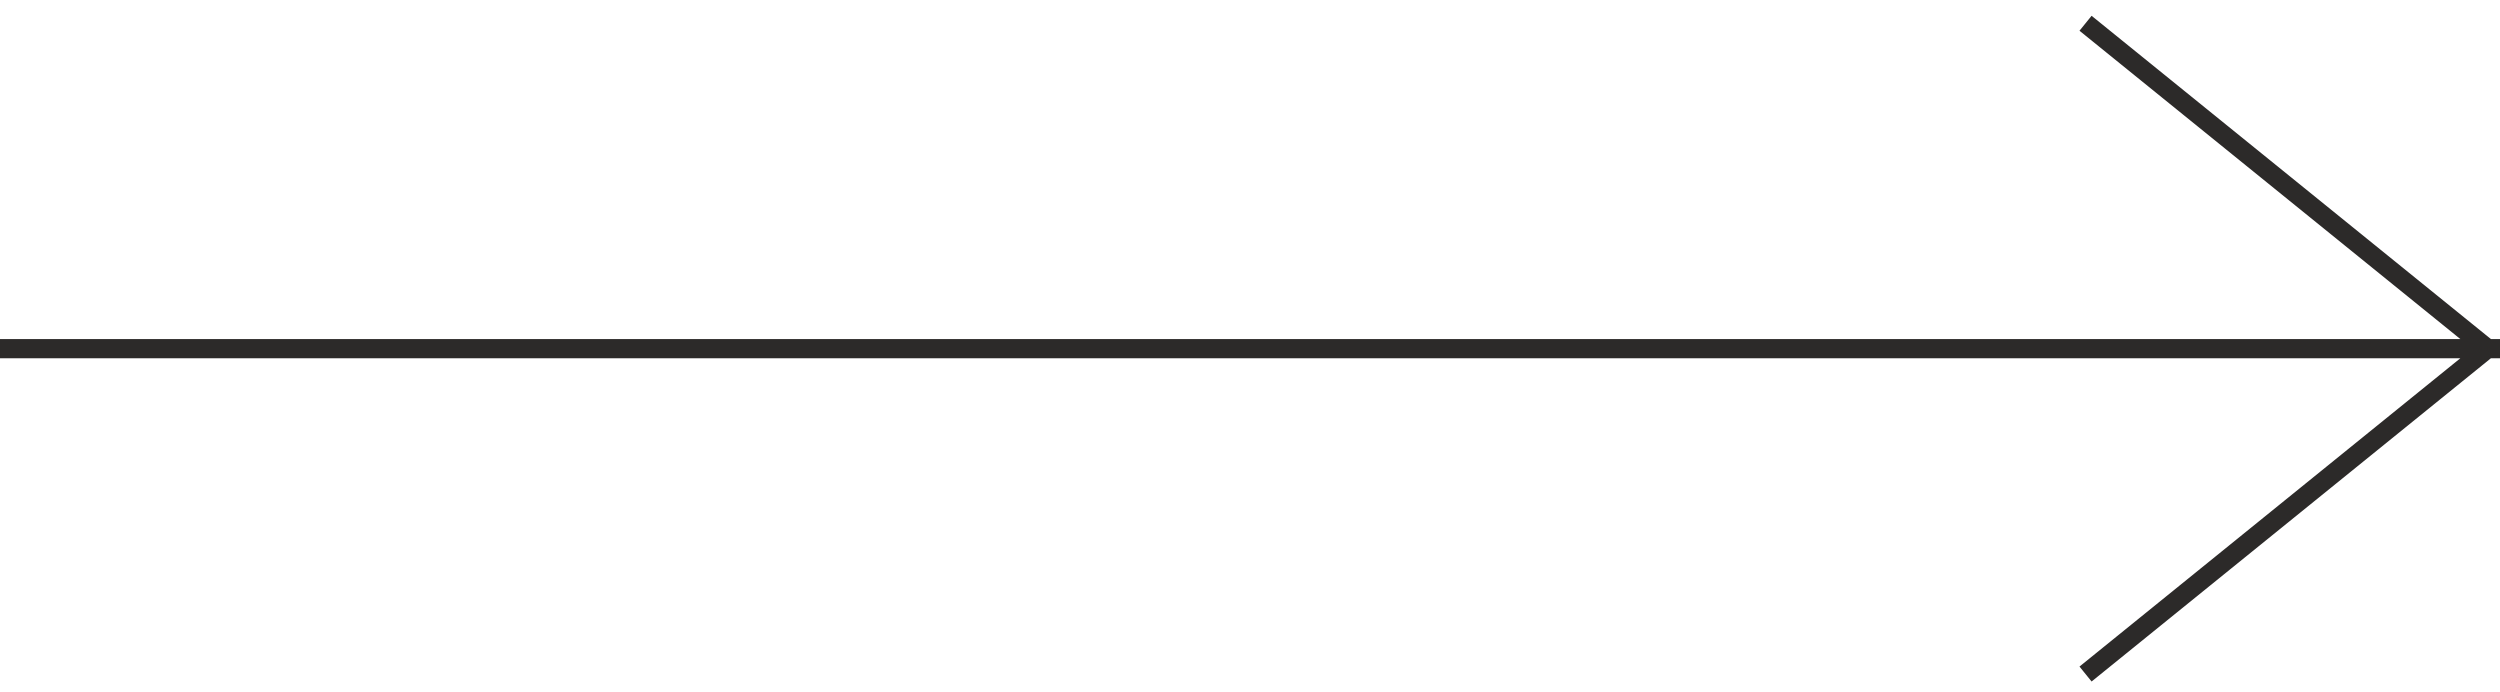 <svg width="130" height="36" viewBox="0 0 130 36" fill="none" xmlns="http://www.w3.org/2000/svg">
<g id="Group 73">
<path id="Vector 74" d="M0 18.13H129.349M130 18.13H129.349M108.448 35.05L129.349 18.13M129.349 18.13L108.448 1.21" stroke="#2C2A29"/>
</g>
</svg>
